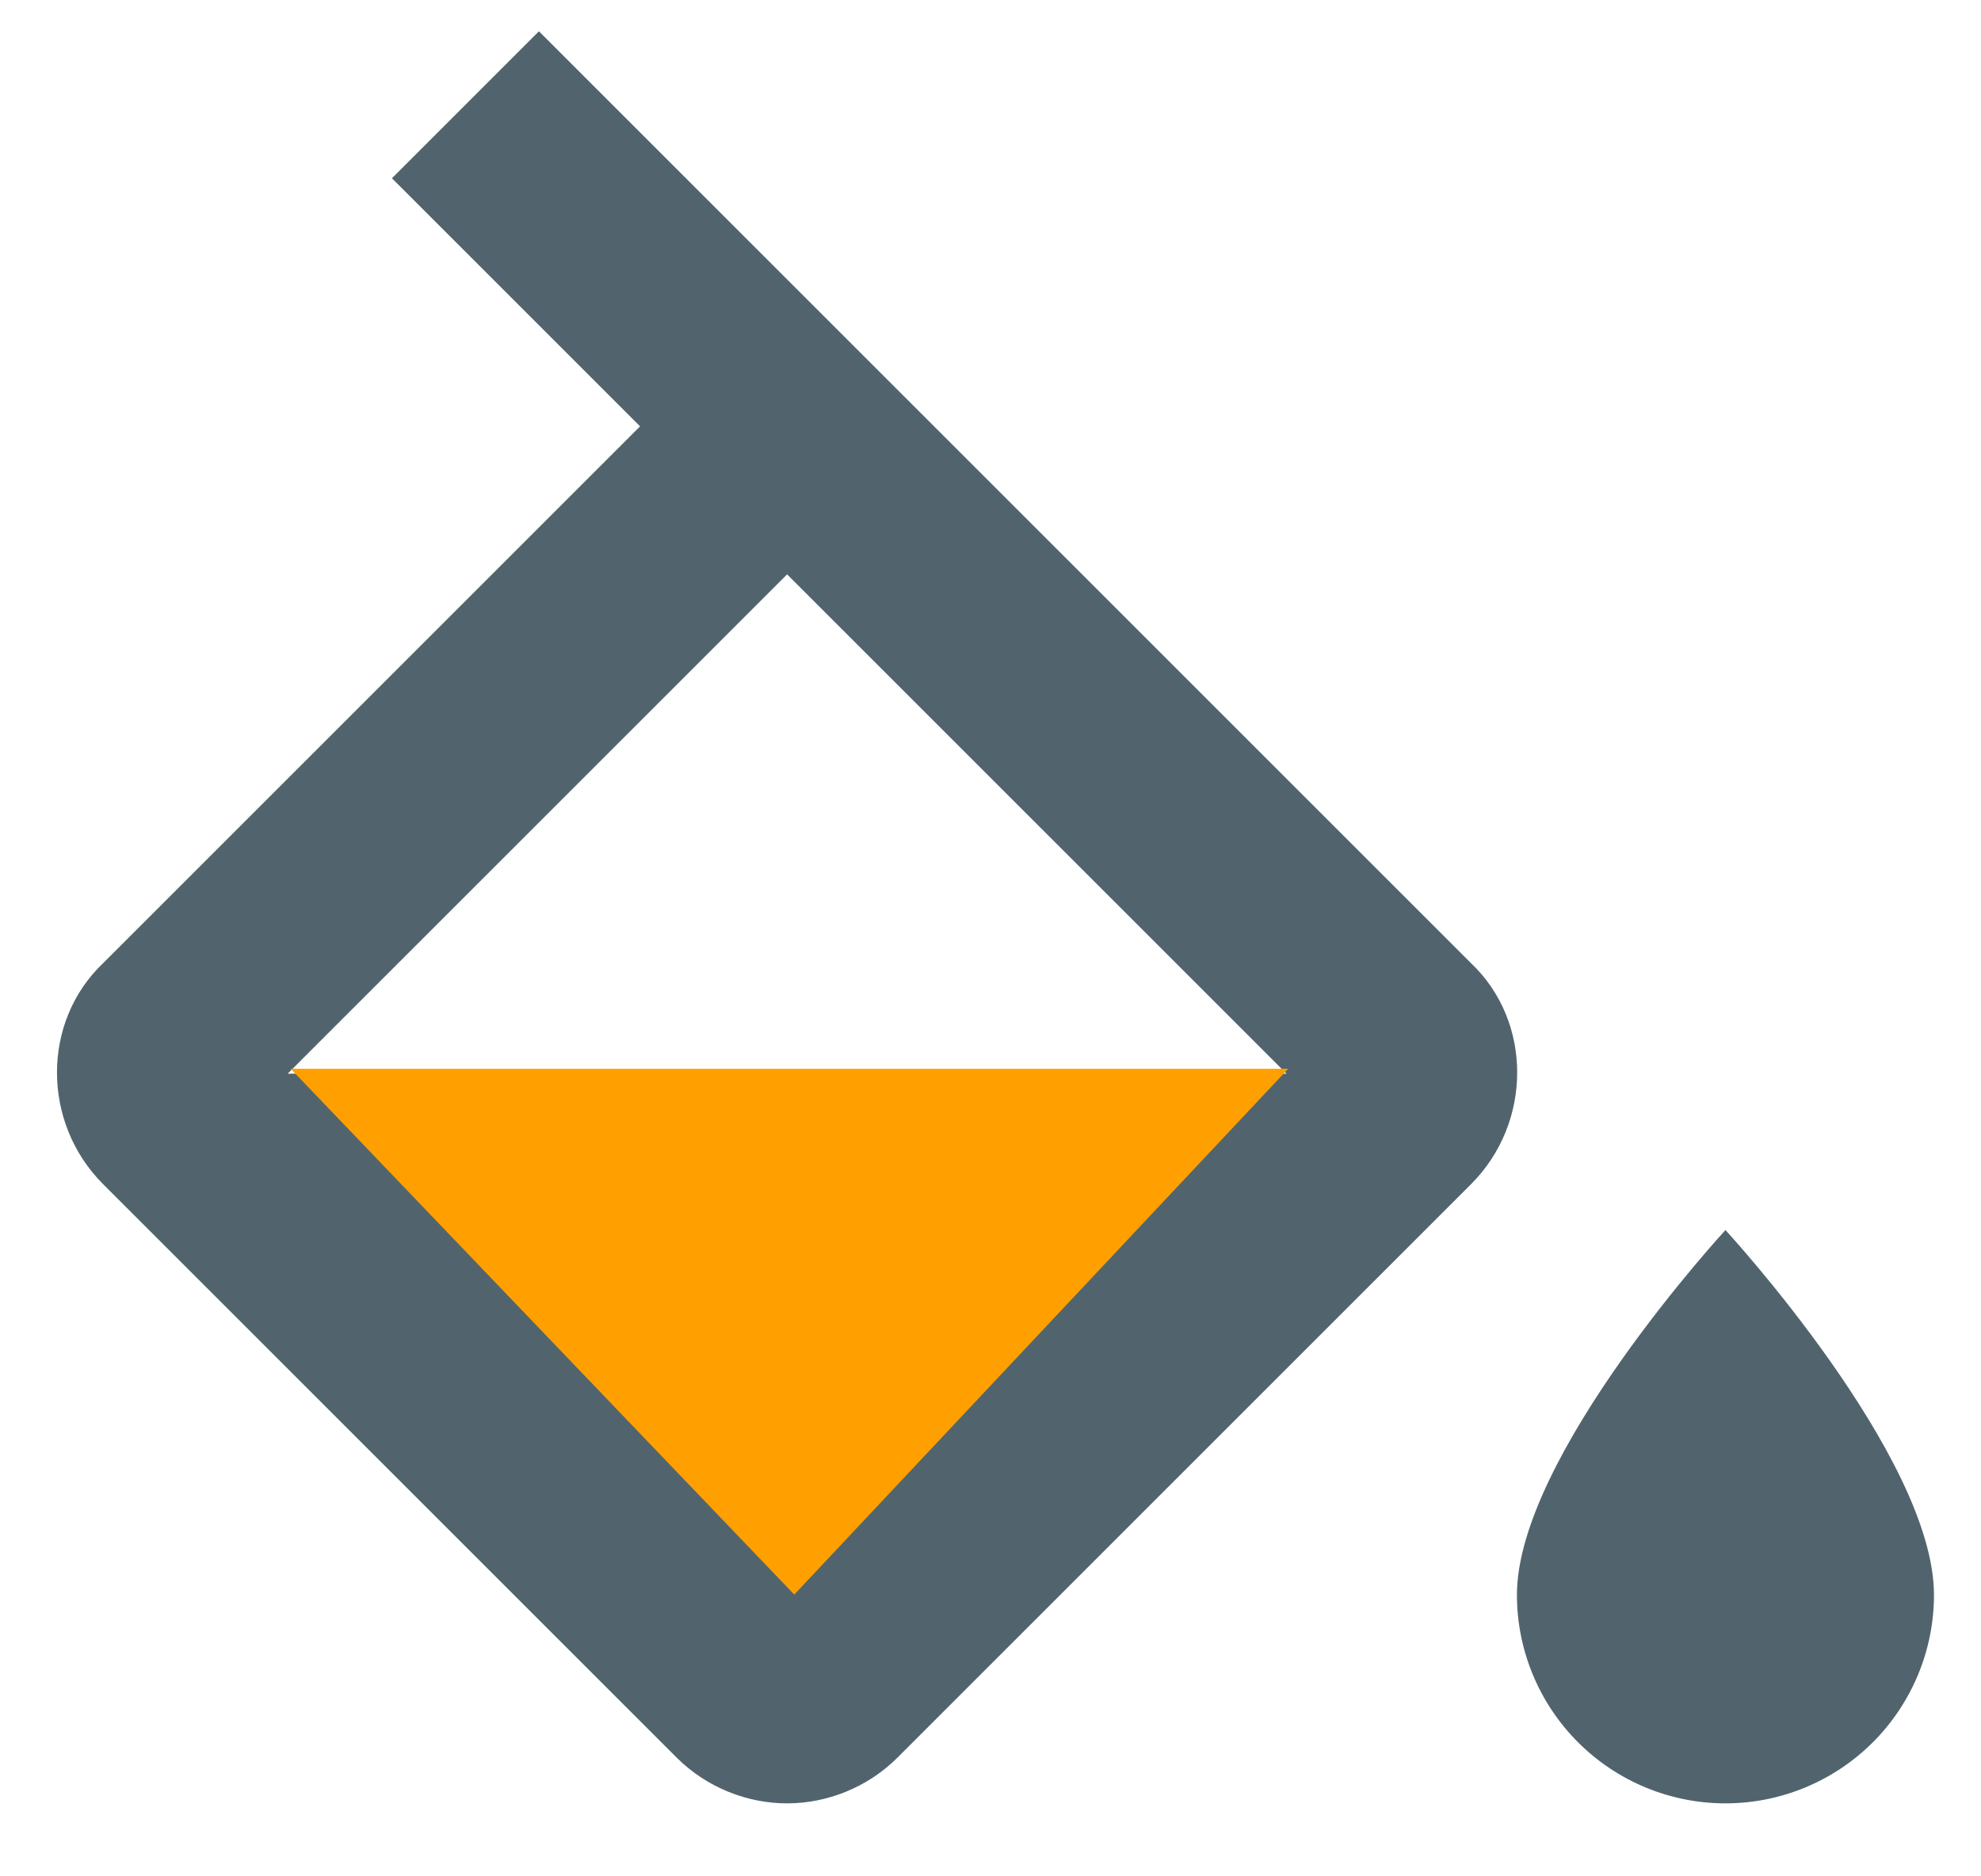 <svg width="19" height="18" viewBox="0 0 19 18" fill="none" xmlns="http://www.w3.org/2000/svg">
<path d="M16.549 11.8C16.549 11.8 14.549 13.97 14.549 15.3C14.549 15.83 14.76 16.339 15.135 16.714C15.51 17.089 16.018 17.3 16.549 17.3C17.079 17.3 17.588 17.089 17.963 16.714C18.338 16.339 18.549 15.83 18.549 15.3C18.549 13.97 16.549 11.8 16.549 11.8ZM2.759 10.3L7.549 5.51L12.339 10.3M14.109 9.24L5.169 0.3L3.759 1.71L6.139 4.09L0.989 9.24C0.399 9.8 0.399 10.77 0.989 11.36L6.489 16.86C6.779 17.15 7.169 17.3 7.549 17.3C7.929 17.3 8.319 17.15 8.609 16.86L14.109 11.36C14.699 10.77 14.699 9.8 14.109 9.24Z" fill="#51646E"/>
<path d="M7.618 15.297L2.788 10.253H12.355L7.618 15.297Z" fill="#FFA000"/>
</svg>
